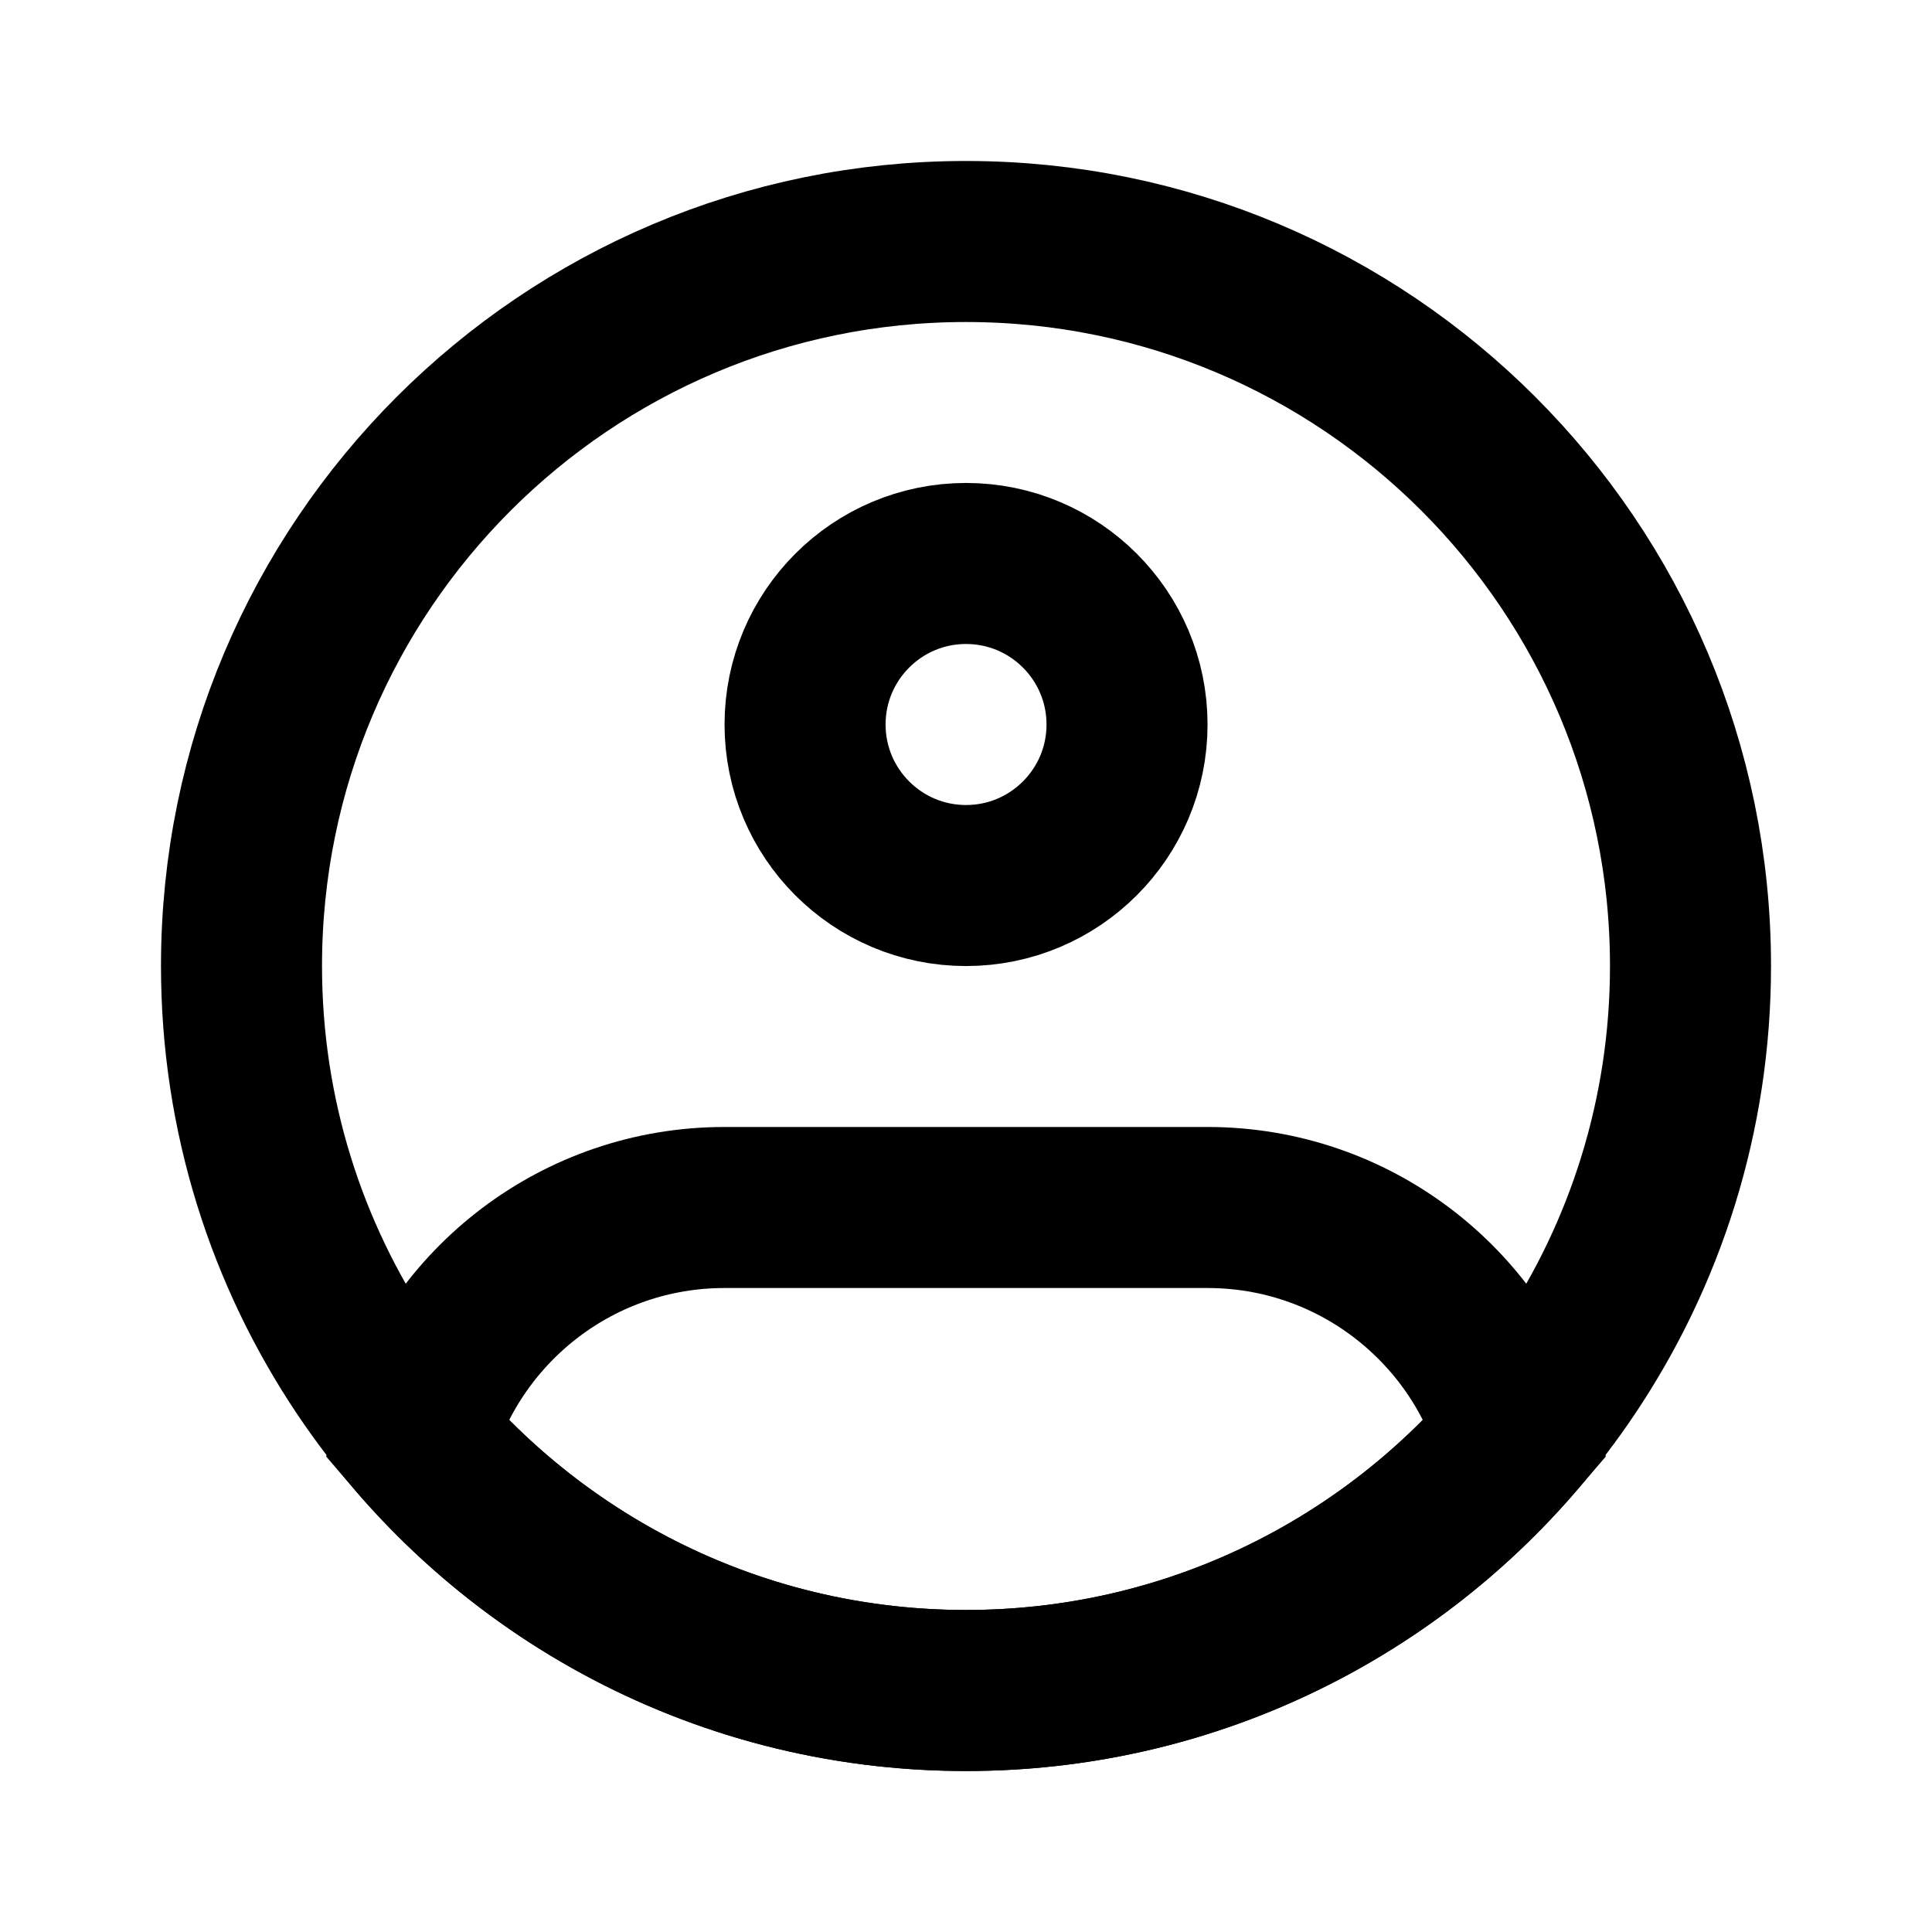 <svg width="20" height="20" viewBox="0 0 20 20" fill="none" xmlns="http://www.w3.org/2000/svg">
<g clip-path="url(#clip0_38122_8078)">
<path d="M17.5 10C17.5 11.547 17.031 12.985 16.228 14.18C14.882 16.182 12.595 17.5 10 17.5C7.405 17.5 5.118 16.182 3.772 14.18C2.969 12.985 2.5 11.547 2.5 10C2.5 5.858 5.858 2.5 10 2.5C14.142 2.5 17.5 5.858 17.5 10Z" stroke="black" stroke-width="1.667"/>
<path d="M11.667 7.5C11.667 8.42 10.921 9.167 10 9.167C9.08 9.167 8.334 8.42 8.334 7.5C8.334 6.58 9.08 5.833 10 5.833C10.921 5.833 11.667 6.58 11.667 7.5Z" stroke="black" stroke-width="1.667"/>
<path d="M12.5 12.5H7.5C5.99 12.5 4.715 13.504 4.305 14.88C5.681 16.484 7.722 17.5 10 17.5C12.279 17.5 14.32 16.484 15.695 14.88C15.285 13.504 14.01 12.5 12.5 12.5Z" stroke="black" stroke-width="1.667"/>
</g>
<defs>
<clipPath id="clip0_38122_8078">
<rect width="20" height="20" fill="white"/>
</clipPath>
</defs>
</svg>
